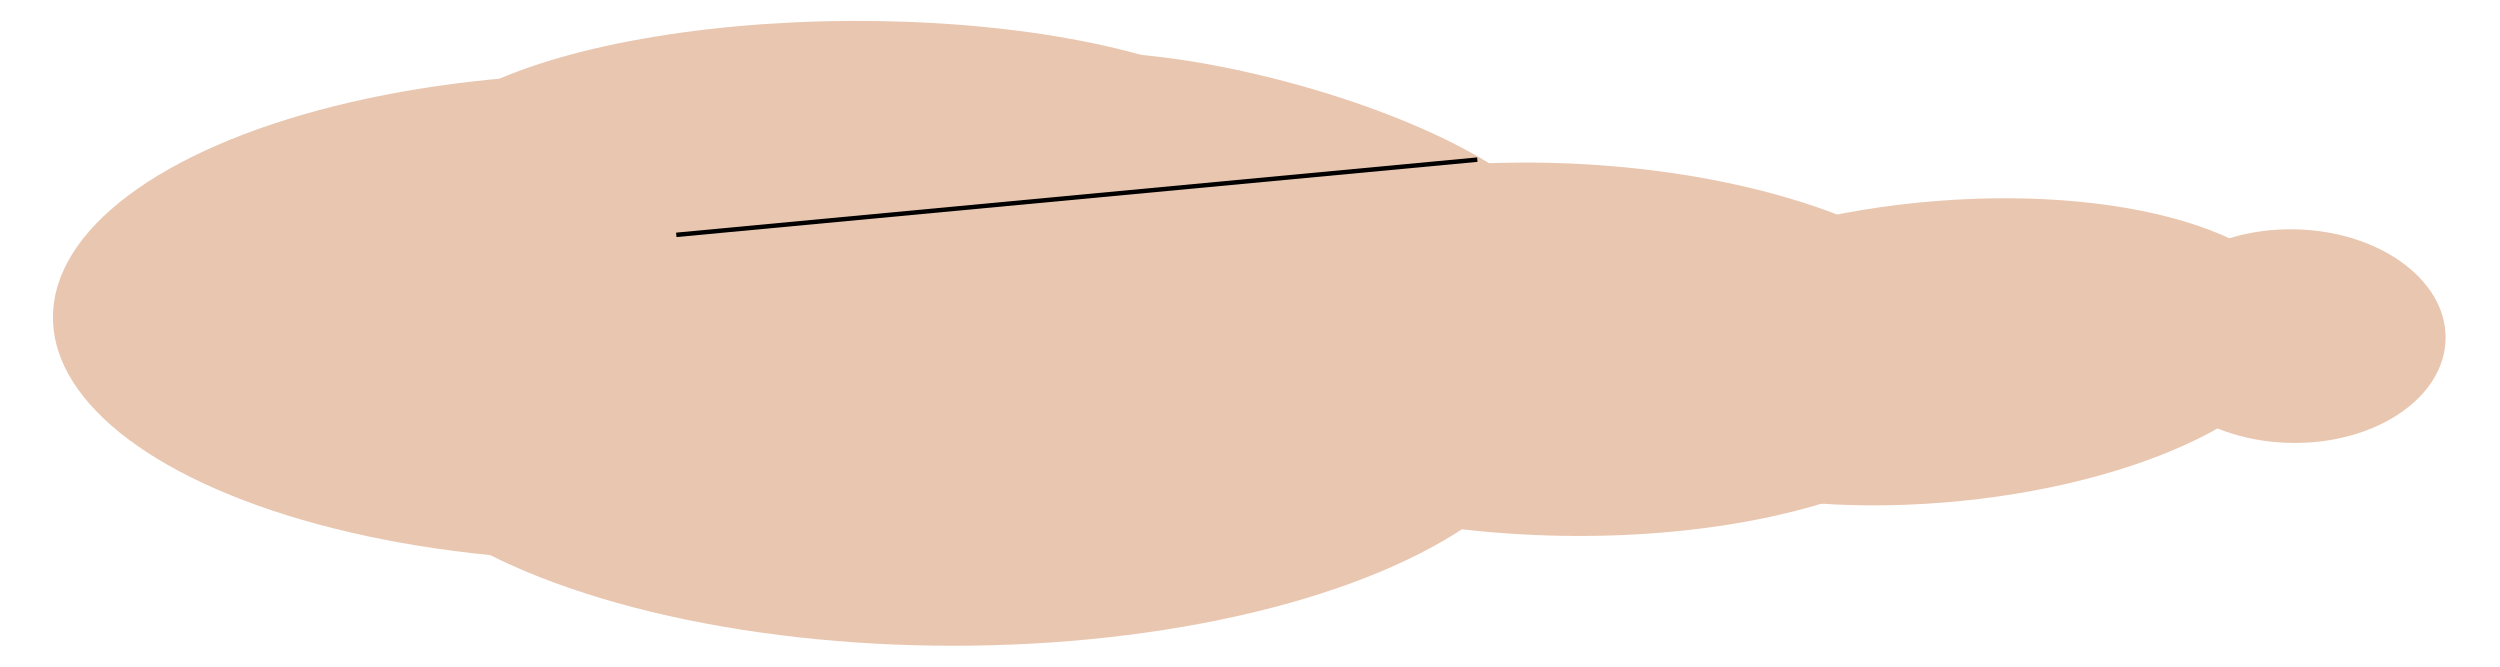 <?xml version="1.0" encoding="UTF-8" standalone="no"?>
<!-- Created with Inkscape (http://www.inkscape.org/) -->

<svg
   width="150mm"
   height="40mm"
   viewBox="0 0 150 40"
   version="1.1"
   id="svg907"
   inkscape:version="1.1.2 (0a00cf5339, 2022-02-04)"
   sodipodi:docname="hand-opened-side.svg"
   xmlns:inkscape="http://www.inkscape.org/namespaces/inkscape"
   xmlns:sodipodi="http://sodipodi.sourceforge.net/DTD/sodipodi-0.dtd"
   xmlns="http://www.w3.org/2000/svg"
   xmlns:svg="http://www.w3.org/2000/svg">
  <sodipodi:namedview
     id="namedview909"
     pagecolor="#ffffff"
     bordercolor="#666666"
     borderopacity="1.0"
     inkscape:pageshadow="2"
     inkscape:pageopacity="0.0"
     inkscape:pagecheckerboard="0"
     inkscape:document-units="mm"
     showgrid="false"
     inkscape:zoom="1.0998546"
     inkscape:cx="579.62207"
     inkscape:cy="239.12252"
     inkscape:window-width="2558"
     inkscape:window-height="1405"
     inkscape:window-x="2048"
     inkscape:window-y="16"
     inkscape:window-maximized="1"
     inkscape:current-layer="g1500" />
  <defs
     id="defs904" />
  <g
     inkscape:label="Layer 1"
     inkscape:groupmode="layer"
     id="layer1">
    <g
       id="g1500"
       transform="matrix(0.977,0,0,1,-4.307,-26.709)">
      <ellipse
         style="fill:#e9c6af;stroke:none;stroke-width:0.719;stroke-miterlimit:4;stroke-dasharray:none;stroke-opacity:1"
         id="path3545"
         cx="42.241"
         cy="45.75"
         rx="34.581"
         ry="14.636" />
      <ellipse
         style="fill:#e9c6af;stroke:none;stroke-width:0.758;stroke-miterlimit:4;stroke-dasharray:none;stroke-opacity:1"
         id="path3545-3"
         cx="62.959"
         cy="50.283"
         rx="37.085"
         ry="15.172" />
      <ellipse
         style="fill:#e9c6af;stroke:none;stroke-width:0.484;stroke-miterlimit:4;stroke-dasharray:none;stroke-opacity:1"
         id="path3545-3-6"
         cx="56.328"
         cy="36.817"
         rx="27.005"
         ry="8.491"
         transform="rotate(-0.366)" />
      <ellipse
         style="fill:#e9c6af;stroke:none;stroke-width:0.299;stroke-miterlimit:4;stroke-dasharray:none;stroke-opacity:1"
         id="path3545-3-6-7-9-0"
         cx="88.196"
         cy="14.588"
         rx="17.842"
         ry="4.909"
         transform="matrix(0.968,0.251,-0.204,0.979,0,0)" />
      <ellipse
         style="fill:#e9c6af;stroke:none;stroke-width:0.555;stroke-miterlimit:4;stroke-dasharray:none;stroke-opacity:1"
         id="path3545-3-6-7-5"
         cx="100.469"
         cy="44.852"
         rx="27.01"
         ry="11.176"
         transform="matrix(1,0.028,-0.016,1,0,0)" />
      <ellipse
         style="fill:#e9c6af;stroke:none;stroke-width:0.456;stroke-miterlimit:4;stroke-dasharray:none;stroke-opacity:1"
         id="path3545-3-6-7-9-2"
         cx="122.673"
         cy="57.264"
         rx="22.465"
         ry="9.048"
         transform="matrix(0.997,-0.077,0.021,1,0,0)" />
      <ellipse
         style="fill:#e9c6af;stroke:none;stroke-width:0.248;stroke-miterlimit:4;stroke-dasharray:none;stroke-opacity:1"
         id="path3545-3-6-7-9-7-9"
         cx="145.478"
         cy="45.13"
         rx="9.391"
         ry="6.409"
         transform="matrix(1,0.012,-0.006,1,0,0)" />
      <path
         style="fill:none;stroke:#000000;stroke-width:0.268px;stroke-linecap:butt;stroke-linejoin:miter;stroke-opacity:1"
         d="M 95.134,36.287 45.941,40.8"
         id="path1045" />
    </g>
  </g>
</svg>

